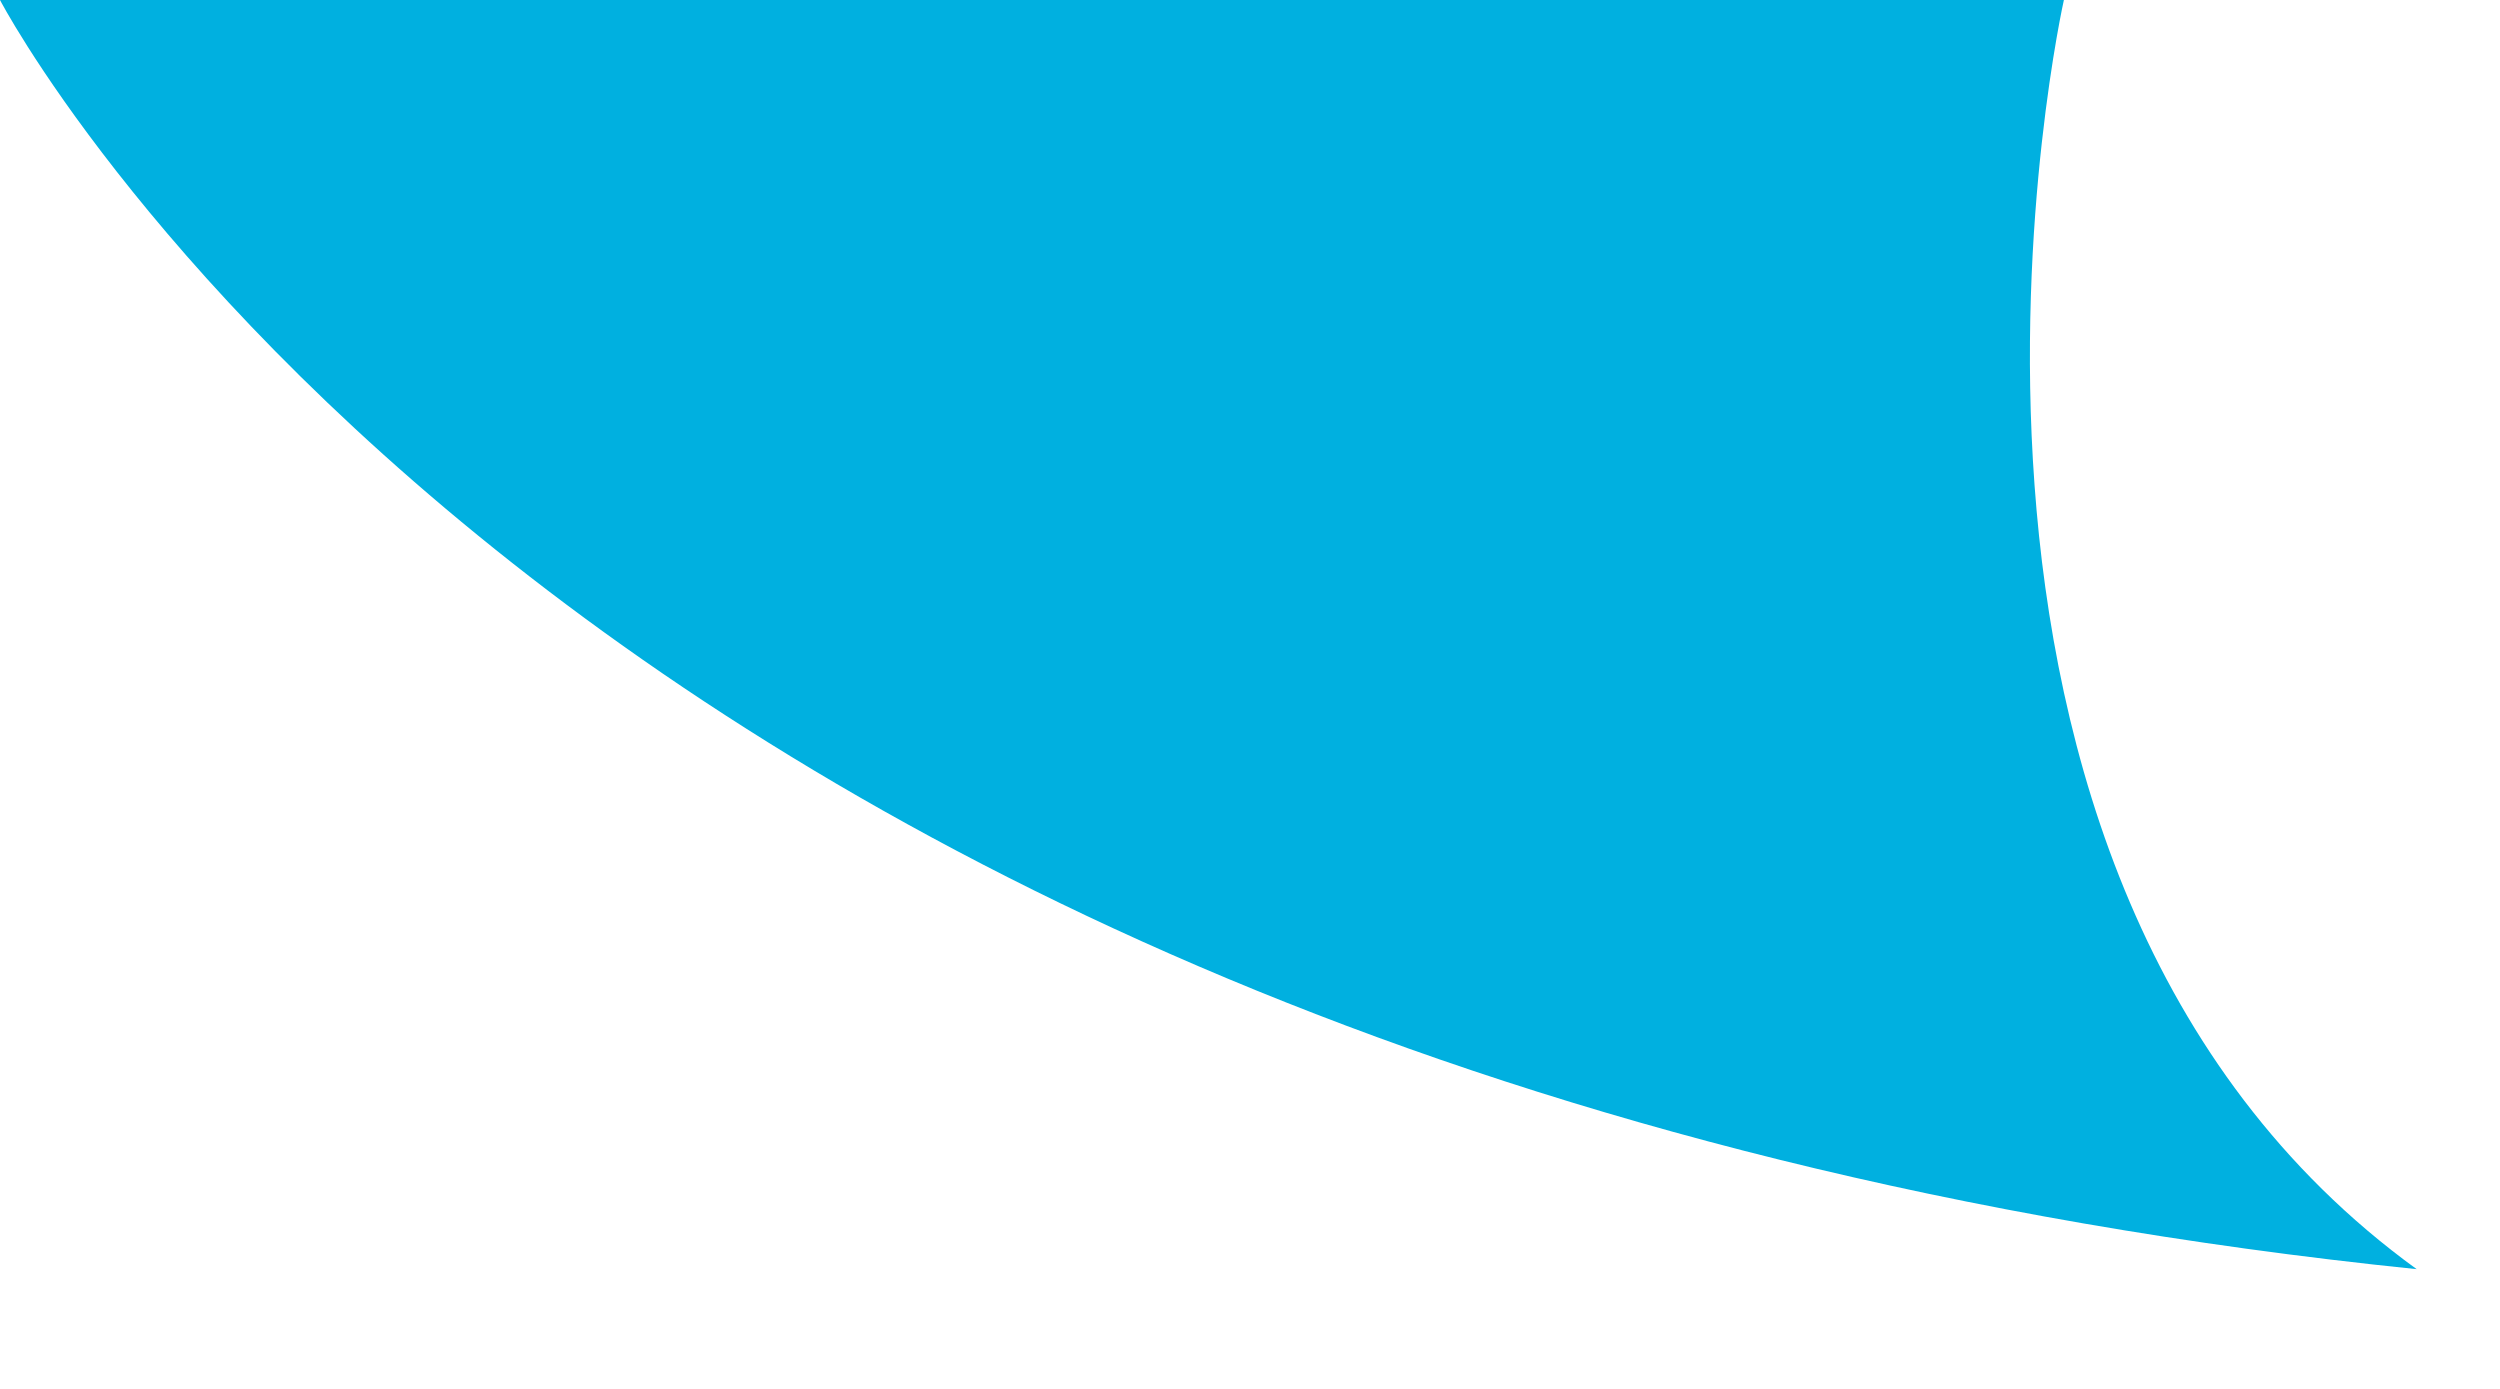 <?xml version="1.0" encoding="UTF-8" standalone="no"?>
<svg width="18px" height="10px" viewBox="0 0 18 10" version="1.1" xmlns="http://www.w3.org/2000/svg" xmlns:xlink="http://www.w3.org/1999/xlink" xmlns:sketch="http://www.bohemiancoding.com/sketch/ns">
    <!-- Generator: Sketch 3.3.3 (12081) - http://www.bohemiancoding.com/sketch -->
    <title>horn</title>
    <desc>Created with Sketch.</desc>
    <defs></defs>
    <g id="Page-1" stroke="none" stroke-width="1" fill="none" fill-rule="evenodd" sketch:type="MSPage">
        <g id="Desktop" sketch:type="MSArtboardGroup" transform="translate(-966, -417)" fill="#00B0E0">
            <g id="Вывод-сообщений" sketch:type="MSLayerGroup" transform="translate(200, 86)">
                <g id="длинное-сообщение" transform="translate(348, 273)" sketch:type="MSShapeGroup">
                    <g id="horn" transform="translate(418, 58)">
                        <path d="M0,0 L14.86,0 C14.86,0 13.45,6.272 17.4,9.138 C4.037,7.764 0,0 0,0 Z" id="Rectangle-22"></path>
                    </g>
                </g>
            </g>
        </g>
    </g>
</svg>